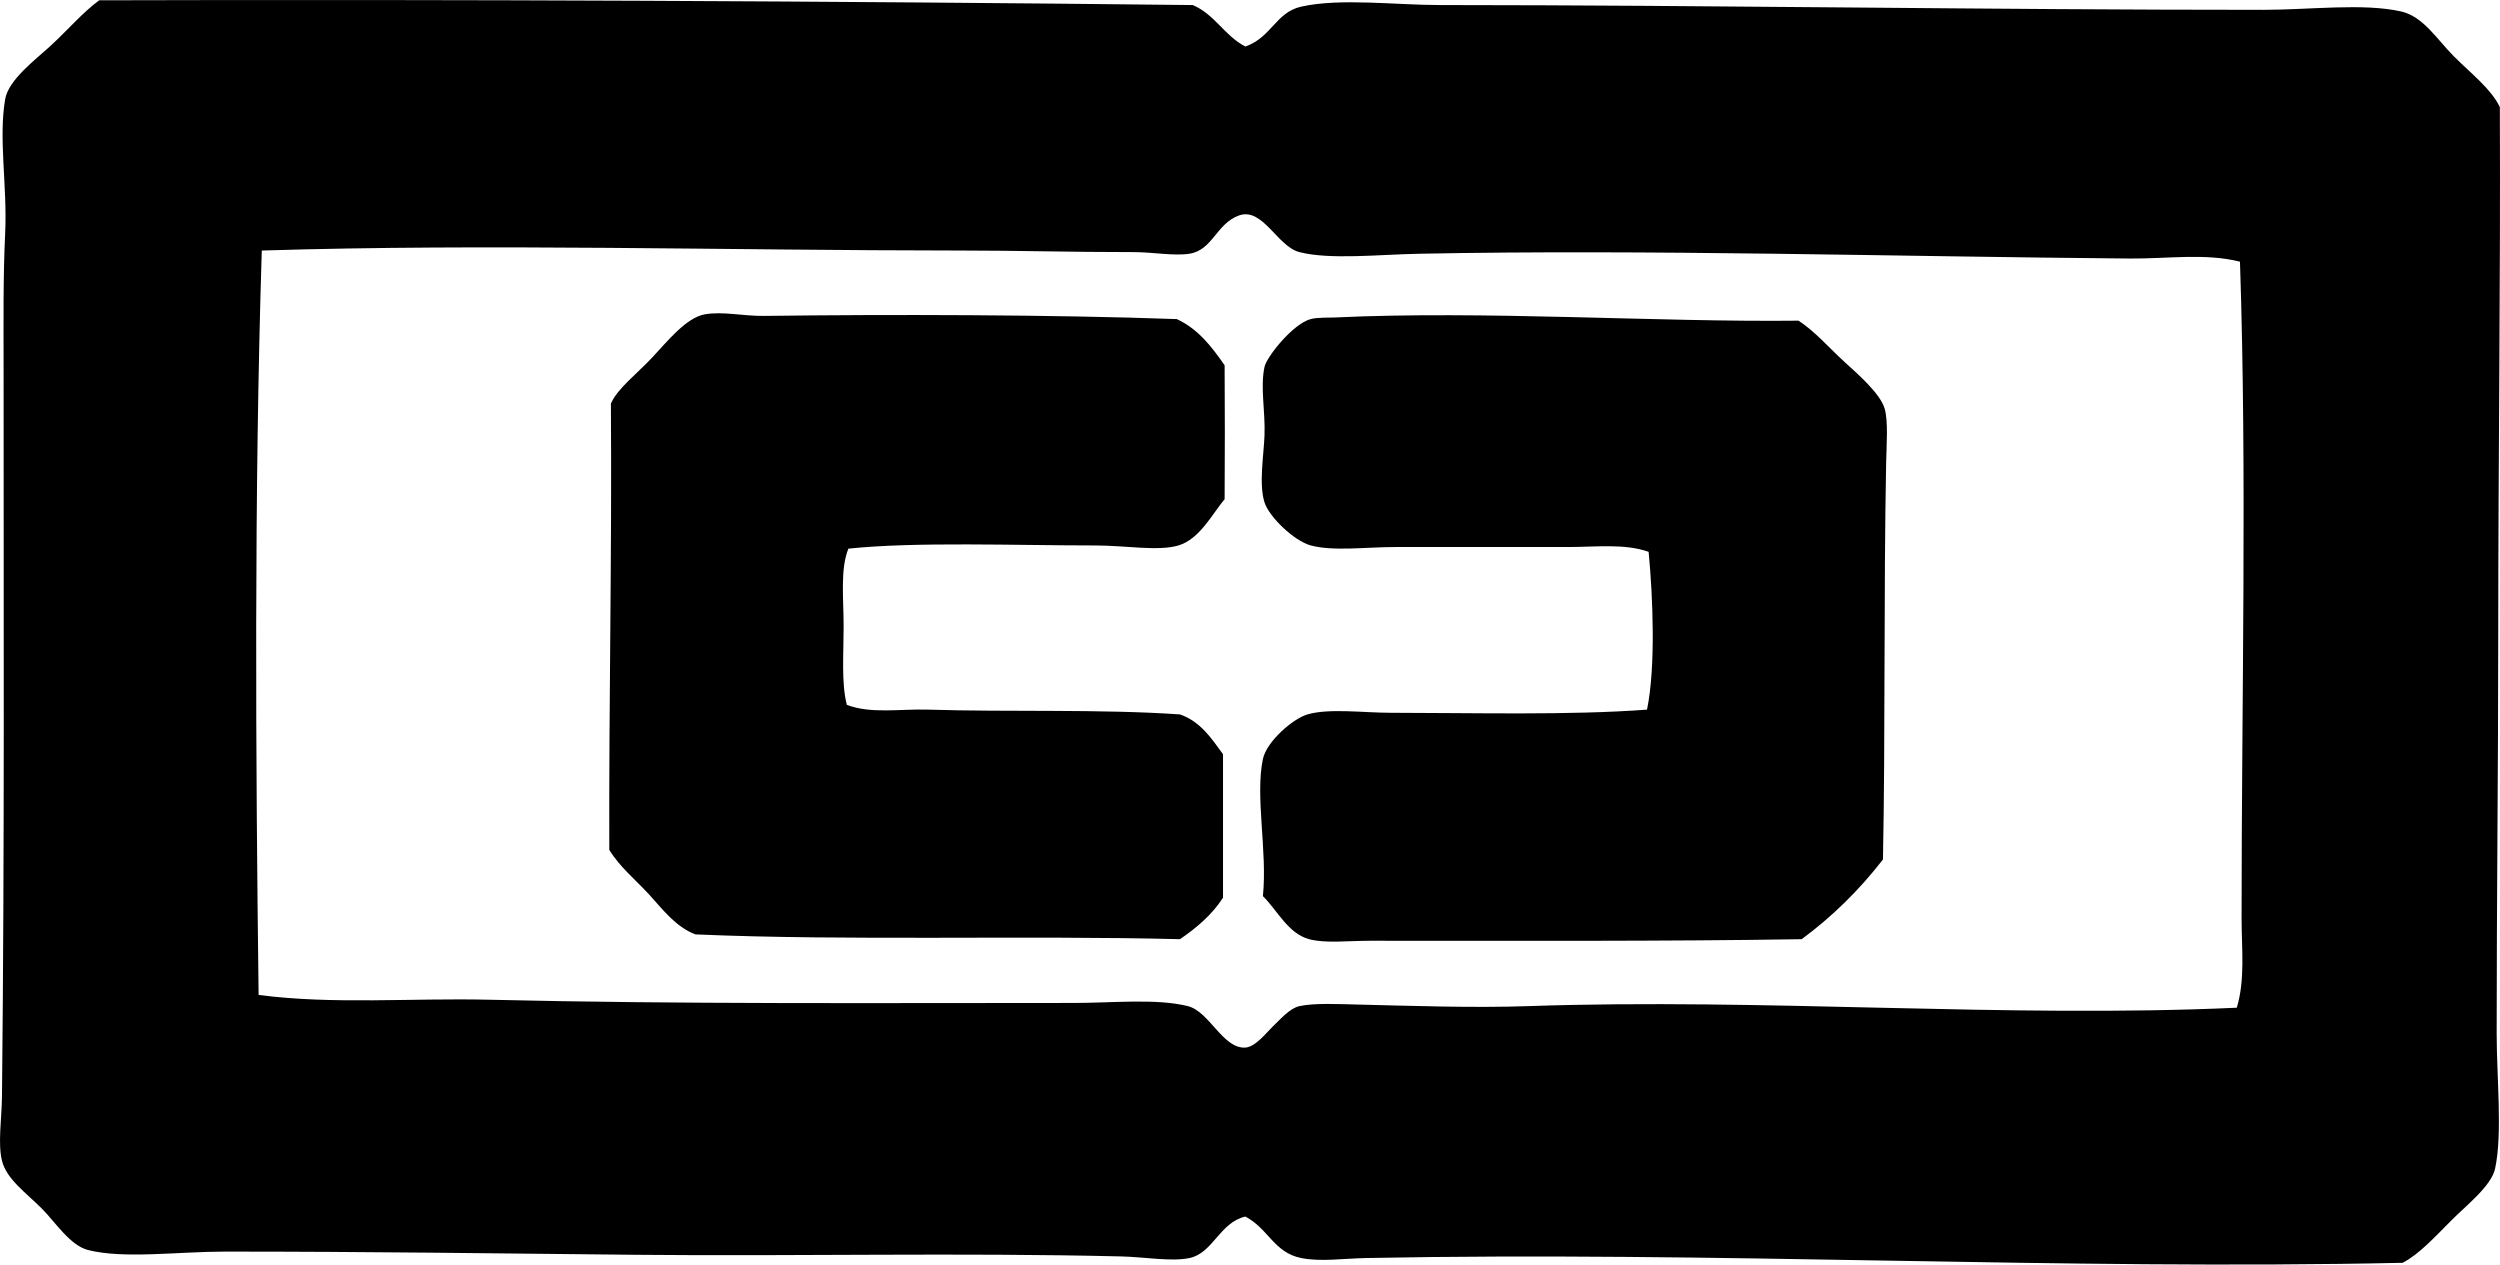 <?xml version="1.0" encoding="iso-8859-1"?>
<!-- Generator: Adobe Illustrator 19.2.0, SVG Export Plug-In . SVG Version: 6.00 Build 0)  -->
<svg version="1.1" xmlns="http://www.w3.org/2000/svg" xmlns:xlink="http://www.w3.org/1999/xlink" x="0px" y="0px"
	 viewBox="0 0 77.783 39.343" style="enable-background:new 0 0 77.783 39.343;" xml:space="preserve">
<g id="Low_x5F_und_x5F_Manz_x5F_Loma_x5F_Bausysteme">
	<path style="fill-rule:evenodd;clip-rule:evenodd;" d="M38.746,1.447c0.81-0.277,0.946-1.062,1.736-1.24
		c1.22-0.273,2.924-0.05,4.314-0.05c8.596,0.004,17.072,0.15,25.642,0.149c1.426-0.001,3.094-0.214,4.266,0.05
		c0.692,0.155,1.122,0.874,1.636,1.389c0.561,0.561,1.166,1.02,1.438,1.587c0.024,5.399-0.049,10.807-0.05,16.466
		c0,4.067-0.049,8.218-0.049,12.349c-0.001,1.368,0.187,3.133-0.05,4.217c-0.116,0.532-0.89,1.137-1.34,1.587
		c-0.529,0.529-1.018,1.071-1.537,1.339c-10.653,0.23-21.375-0.362-32.237-0.149c-0.729,0.014-1.424,0.123-2.033,0
		c-0.849-0.172-1.015-0.912-1.736-1.29c-0.801,0.187-1.003,1.134-1.735,1.29c-0.566,0.12-1.388-0.032-2.133-0.05
		c-5.057-0.121-10.092-0.002-15.028-0.05c-4.507-0.044-8.374-0.1-12.845-0.1c-1.487,0.001-3.153,0.233-4.266-0.049
		c-0.562-0.144-1.02-0.872-1.438-1.29c-0.491-0.491-1.099-0.916-1.239-1.487c-0.134-0.544-0.008-1.282,0-2.034
		c0.082-7.79,0.048-14.969,0.05-22.665c0-1.339-0.018-2.77,0.049-4.166c0.069-1.457-0.212-2.935,0-4.166
		c0.105-0.602,0.935-1.221,1.389-1.637c0.57-0.523,1.023-1.063,1.538-1.438c11.106-0.032,22.769,0.023,34.022,0.148
		C37.796,0.446,38.101,1.116,38.746,1.447z M66.271,8.044C59,7.984,51.305,7.754,44.152,7.895c-1.273,0.025-2.766,0.191-3.72-0.05
		c-0.688-0.173-1.146-1.407-1.885-1.141c-0.701,0.254-0.817,1.076-1.537,1.19c-0.482,0.076-1.148-0.05-1.736-0.05
		c-1.89,0.001-3.597-0.049-5.356-0.049c-7.39-0.003-14.714-0.22-21.773,0c-0.239,7.557-0.191,15.781-0.099,23.161
		c2.341,0.304,4.728,0.091,7.19,0.149c5.907,0.141,12.083,0.1,18.202,0.1c1.152,0,2.544-0.146,3.522,0.099
		c0.671,0.169,1.084,1.327,1.785,1.29c0.32-0.018,0.678-0.488,0.844-0.645c0.258-0.245,0.538-0.579,0.843-0.646
		c0.466-0.101,1.217-0.062,1.785-0.049c1.777,0.042,3.597,0.109,5.356,0.049c7.28-0.251,14.871,0.377,22.021,0.05
		c0.266-0.882,0.149-1.844,0.149-2.777c0-6.794,0.171-13.797-0.05-20.434C68.61,7.87,67.44,8.053,66.271,8.044z"/>
	<path style="fill-rule:evenodd;clip-rule:evenodd;" d="M26.396,17.07c-0.258,0.639-0.148,1.544-0.148,2.43
		c0,0.852-0.074,1.759,0.1,2.431c0.758,0.287,1.652,0.121,2.529,0.148c2.493,0.078,5.373-0.022,7.836,0.149
		c0.638,0.222,0.977,0.742,1.339,1.239c0,1.488,0,2.976,0,4.464c-0.344,0.532-0.819,0.933-1.339,1.29
		c-4.823-0.123-10.339,0.056-15.077-0.149c-0.619-0.236-1.024-0.787-1.439-1.24c-0.418-0.455-0.91-0.851-1.24-1.389
		c-0.014-4.76,0.084-9.106,0.05-13.887c0.207-0.47,0.791-0.906,1.29-1.438c0.468-0.498,1.051-1.237,1.637-1.339
		c0.559-0.097,1.194,0.058,1.835,0.05c3.896-0.05,8.974-0.041,12.845,0.099c0.668,0.309,1.089,0.863,1.488,1.438
		c0.011,1.483,0.007,2.675,0,4.166c-0.375,0.441-0.772,1.242-1.438,1.439c-0.63,0.187-1.65,0-2.579,0
		C31.59,16.971,28.494,16.851,26.396,17.07z"/>
	<path style="fill-rule:evenodd;clip-rule:evenodd;" d="M51.244,22.079c0.273-1.324,0.185-3.504,0.05-4.91
		c-0.751-0.264-1.629-0.149-2.529-0.149c-1.724,0-3.521,0-5.356,0c-0.91,0-1.929,0.139-2.628-0.05
		c-0.521-0.141-1.298-0.892-1.438-1.339c-0.181-0.571-0.023-1.475,0-2.083c0.028-0.764-0.137-1.489,0-2.133
		c0.066-0.31,0.879-1.339,1.438-1.488c0.212-0.056,0.56-0.04,0.743-0.049c4.628-0.22,10.012,0.149,14.433,0.099
		c0.521,0.339,0.934,0.83,1.438,1.29c0.369,0.336,1.098,0.965,1.24,1.438c0.118,0.396,0.061,1.114,0.049,1.686
		c-0.078,4.044-0.023,8.537-0.099,12.35c-0.73,0.941-1.568,1.771-2.529,2.48c-4.218,0.069-8.947,0.049-13.44,0.049
		c-0.669,0-1.387,0.086-1.885-0.049c-0.656-0.179-0.977-0.883-1.438-1.34c0.144-1.394-0.247-3.101,0-4.265
		c0.116-0.548,0.937-1.259,1.389-1.389c0.674-0.195,1.734-0.051,2.579-0.05C45.846,22.179,48.845,22.259,51.244,22.079z"/>
</g>
<g id="Layer_1">
</g>
</svg>
